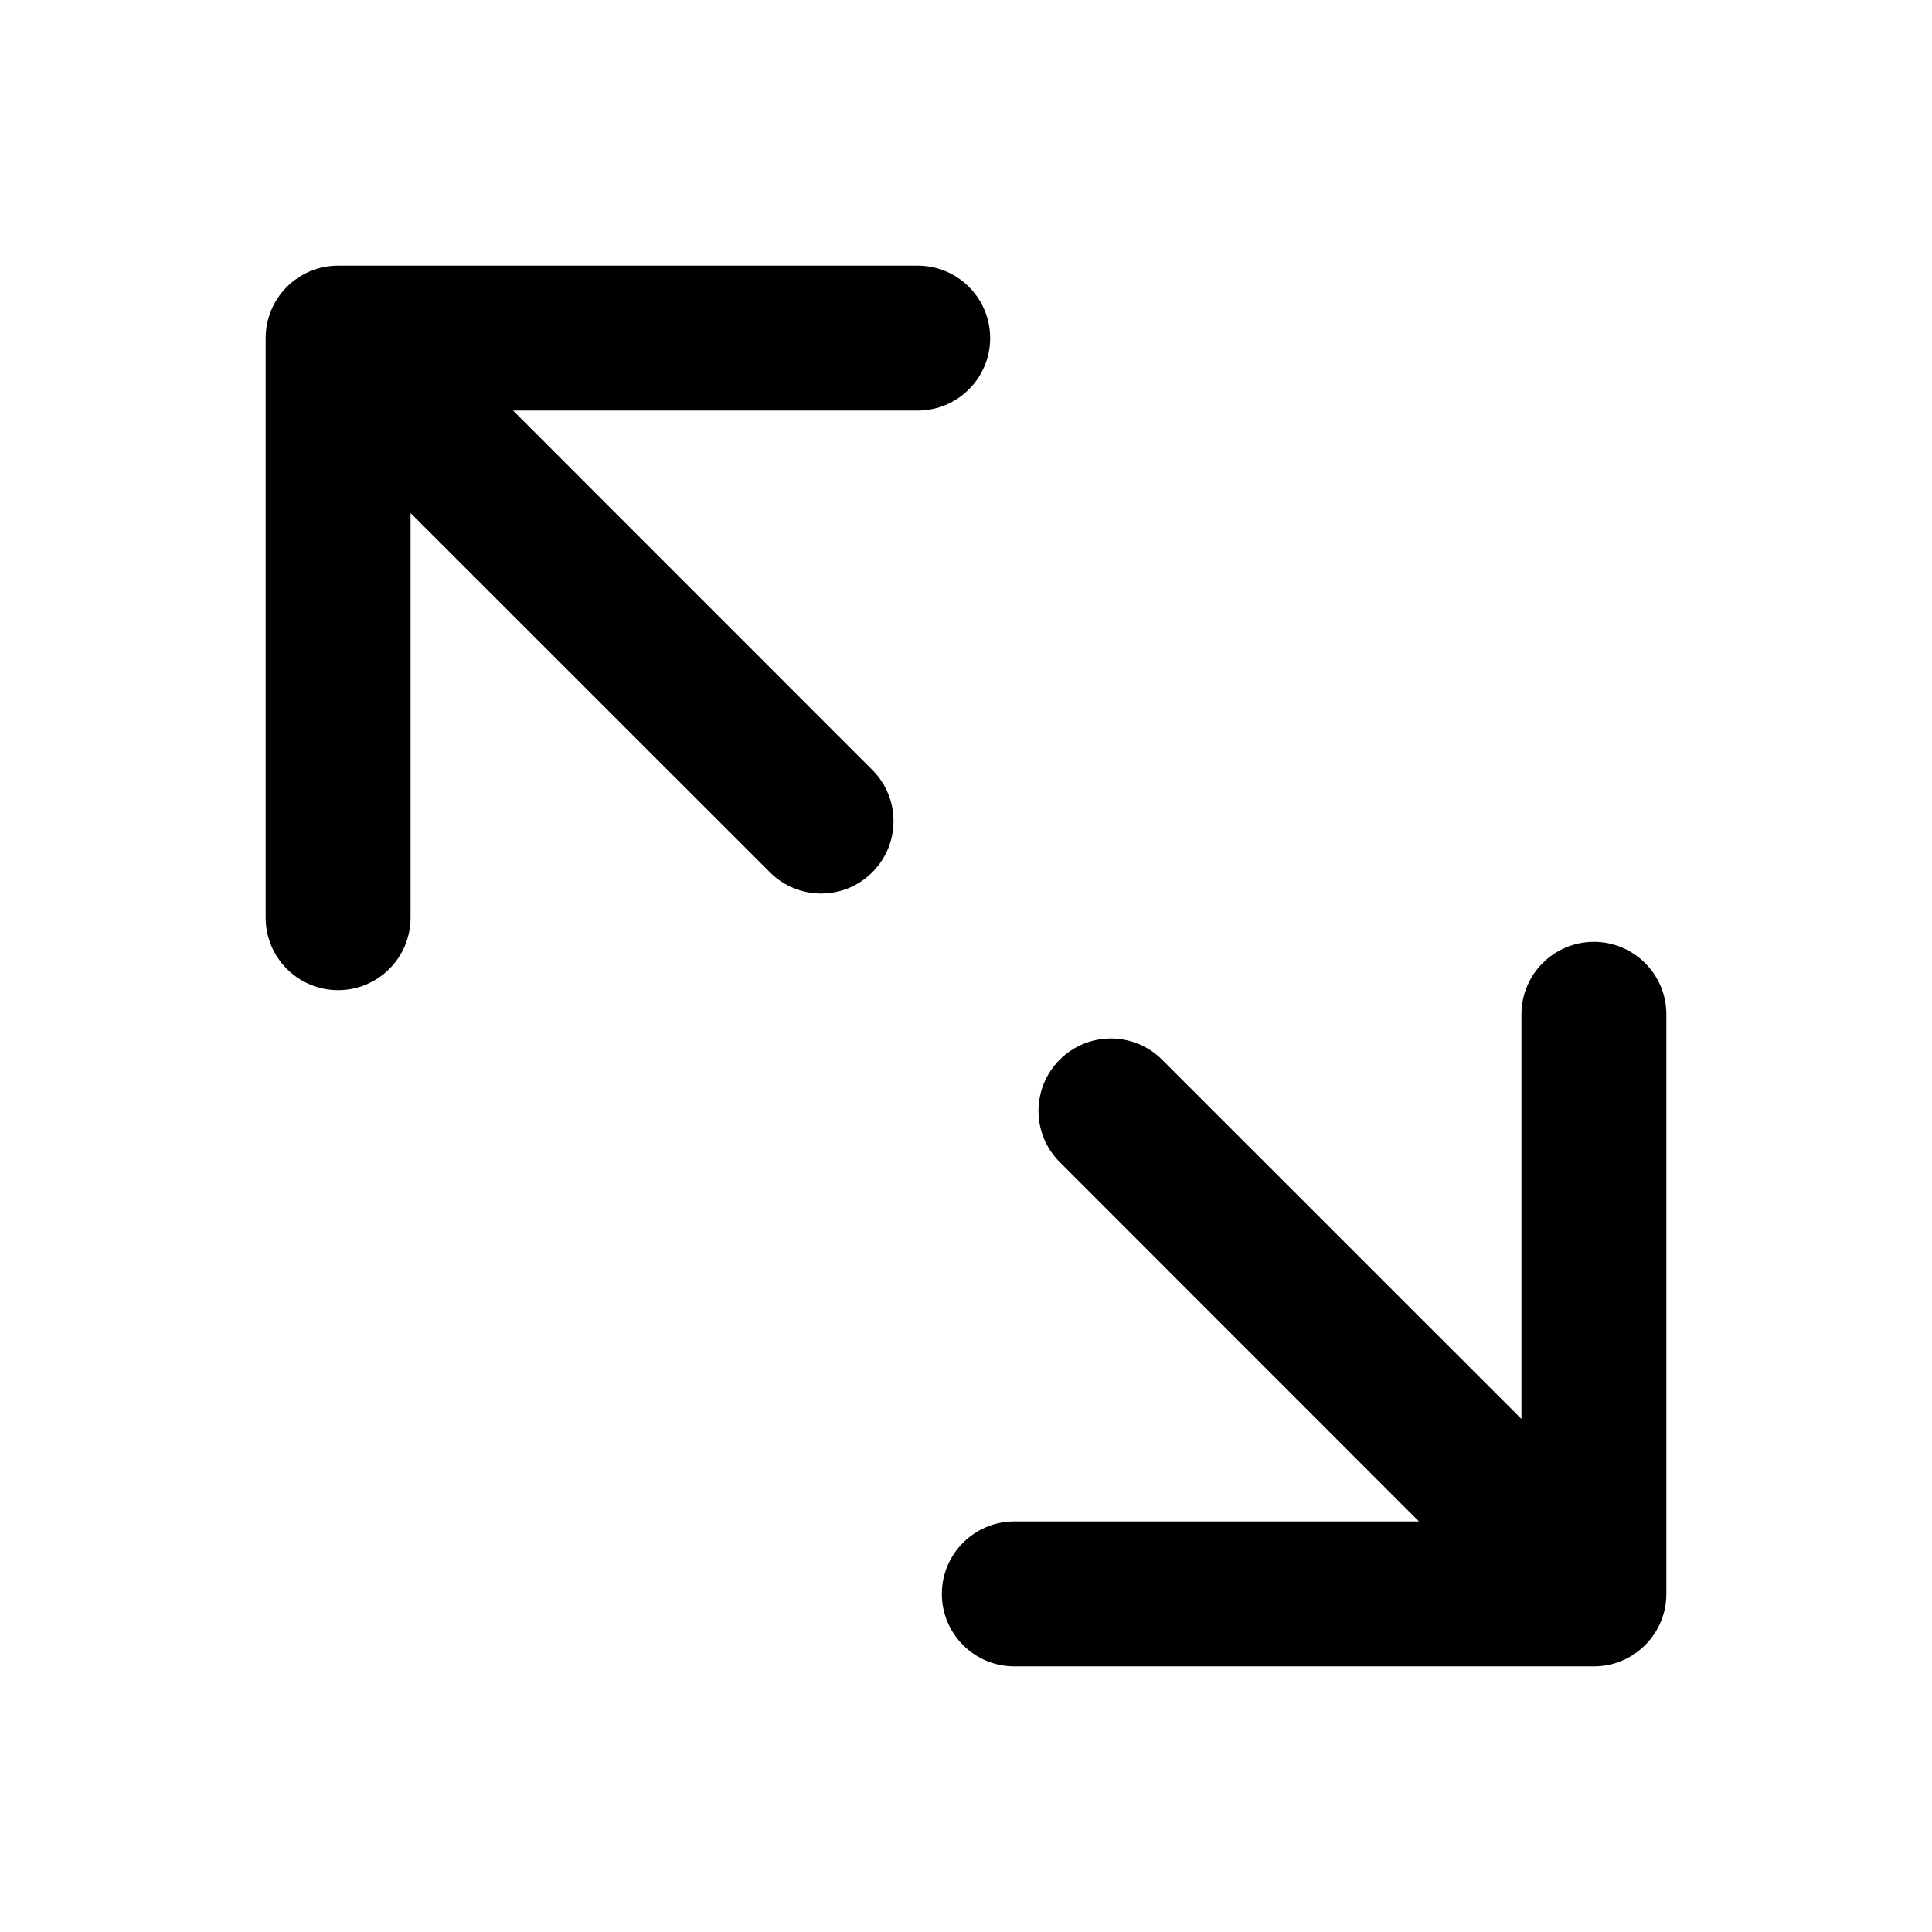 <svg width="20" height="20" viewBox="0 0 20 20" fill="none" xmlns="http://www.w3.org/2000/svg">
<g id="arrows-up-left-down-right">
<g id="Group">
<path id="Shape" fill-rule="evenodd" clip-rule="evenodd" d="M2.75 3.5C2.75 3.398 2.77 3.301 2.807 3.213C2.843 3.125 2.897 3.043 2.968 2.971L2.97 2.97L2.971 2.968C3.107 2.833 3.294 2.75 3.5 2.75H9.5C9.914 2.75 10.25 3.086 10.25 3.5C10.25 3.914 9.914 4.25 9.5 4.25H5.311L9.03 7.97C9.323 8.263 9.323 8.737 9.03 9.03C8.737 9.323 8.263 9.323 7.97 9.03L4.25 5.311V9.5C4.25 9.914 3.914 10.25 3.5 10.25C3.086 10.25 2.75 9.914 2.75 9.5V3.5ZM12.03 10.97C11.737 10.677 11.263 10.677 10.97 10.97C10.677 11.263 10.677 11.737 10.97 12.03L14.689 15.75H10.5C10.086 15.75 9.75 16.086 9.75 16.5C9.75 16.914 10.086 17.25 10.5 17.25H16.5C16.602 17.25 16.699 17.23 16.787 17.193C16.875 17.157 16.958 17.102 17.03 17.03C17.177 16.884 17.25 16.692 17.25 16.5V10.5C17.25 10.086 16.914 9.75 16.5 9.75C16.086 9.75 15.75 10.086 15.75 10.5V14.689L12.03 10.97Z" fill="currentColor"/>
</g>
</g>
</svg>
